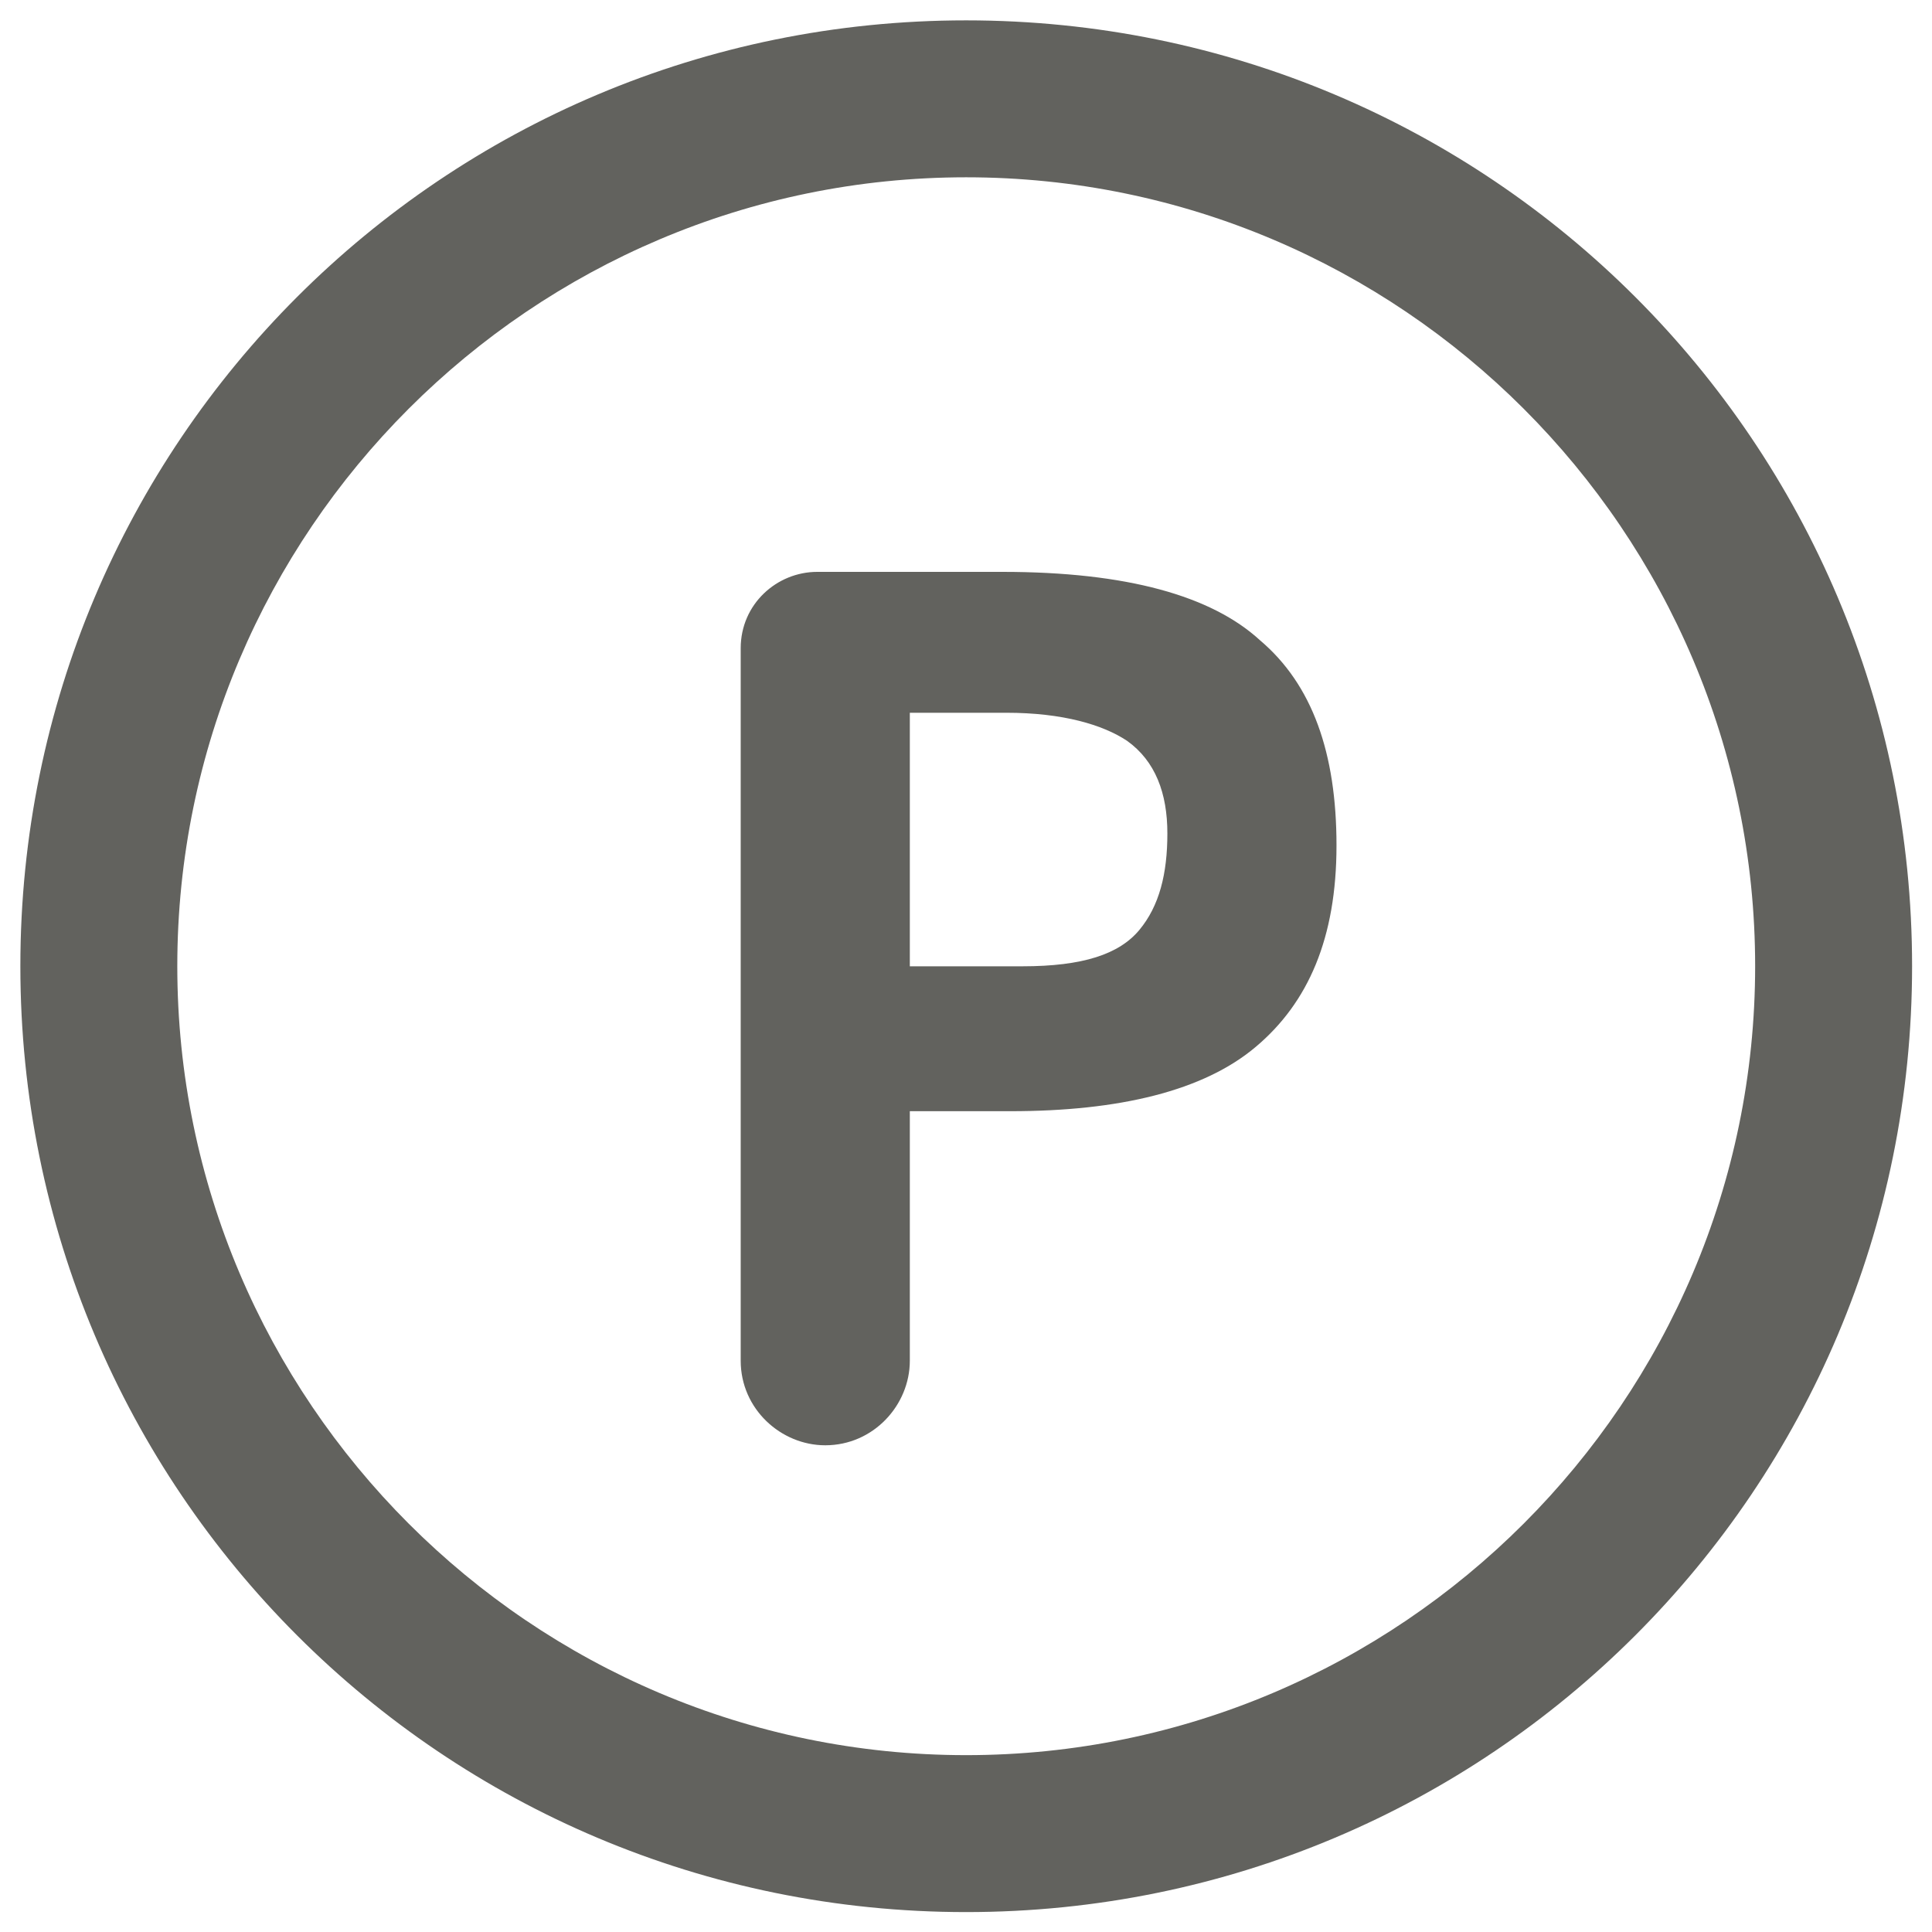 <svg width="13" height="13" viewBox="0 0 13 13" fill="none" xmlns="http://www.w3.org/2000/svg">
<g id="parking-area 1" clip-path="url(#clip0_1023_12244)">
<g id="Group">
<g id="Group_2">
<path id="Vector" d="M6.501 12.866C2.98 12.866 0.137 10.022 0.137 6.501C0.137 2.98 2.98 0.137 6.501 0.137C10.022 0.137 12.866 2.98 12.866 6.501C12.866 10.022 10.022 12.866 6.501 12.866ZM6.501 1.193C3.576 1.193 1.193 3.576 1.193 6.501C1.193 9.426 3.576 11.81 6.501 11.81C9.426 11.81 11.81 9.426 11.81 6.501C11.81 3.576 9.426 1.193 6.501 1.193Z" fill="#62625E"/>
</g>
<g id="Group_3">
<g id="Group_4">
<path id="Vector_2" d="M8.478 4.308C8.83 4.606 8.993 5.066 8.993 5.689C8.993 6.312 8.803 6.746 8.451 7.043C8.099 7.341 7.53 7.477 6.799 7.477H6.122V9.156C6.122 9.454 5.878 9.725 5.553 9.725C5.255 9.725 4.984 9.481 4.984 9.156V4.362C4.984 4.064 5.228 3.848 5.499 3.848H6.745C7.584 3.848 8.153 4.01 8.478 4.308ZM7.666 6.258C7.801 6.096 7.855 5.879 7.855 5.608C7.855 5.337 7.774 5.121 7.584 4.985C7.422 4.877 7.151 4.796 6.772 4.796H6.122V6.502H6.88C7.286 6.502 7.53 6.421 7.666 6.258Z" fill="#62625E"/>
</g>
</g>
</g>
</g>
<defs>
<clipPath id="clip0_1023_12244">
<rect width="13" height="13" fill="white"/>
</clipPath>
</defs>
</svg>
